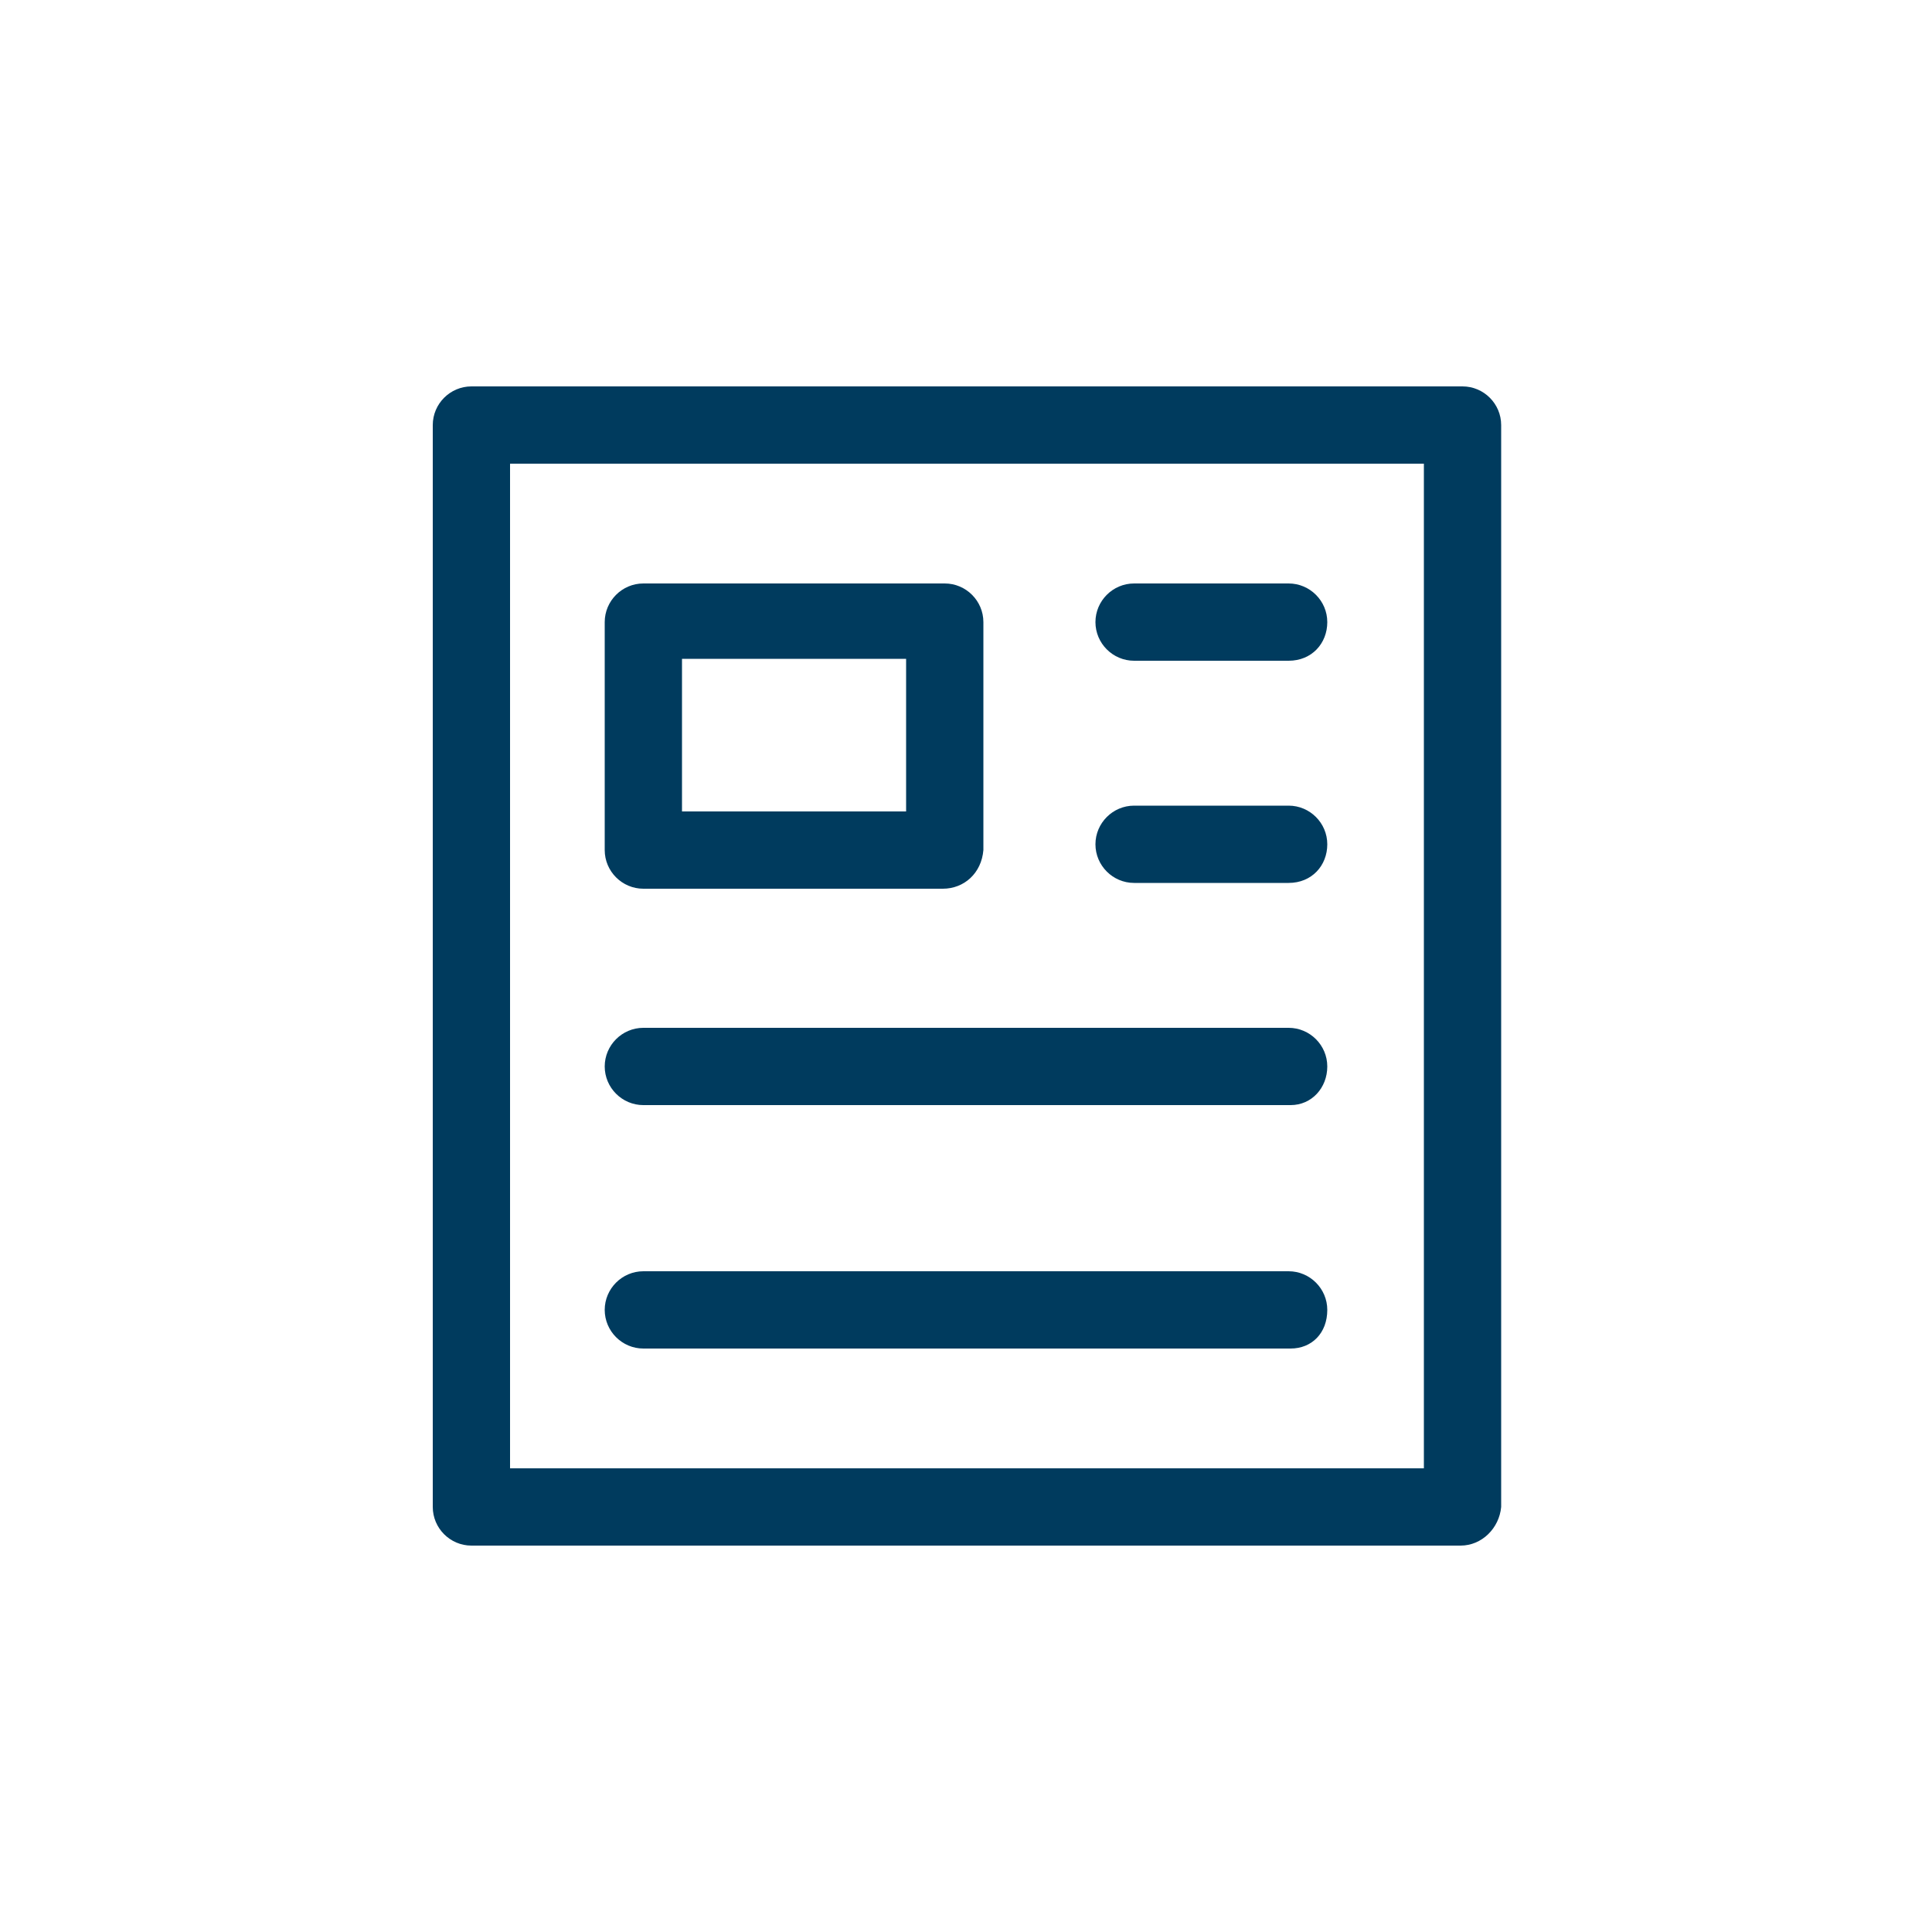 <?xml version="1.0" encoding="utf-8"?>
<!-- Generator: Adobe Illustrator 21.1.0, SVG Export Plug-In . SVG Version: 6.00 Build 0)  -->
<svg version="1.1" id="Layer_1" xmlns="http://www.w3.org/2000/svg" xmlns:xlink="http://www.w3.org/1999/xlink" x="0px" y="0px"
	 viewBox="0 0 100 100" style="enable-background:new 0 0 100 100;" xml:space="preserve">
<style type="text/css">
	.st0{fill:#003B5E;}
</style>
<path class="st0" d="M75.6,80H24.4c-1.1,0-2-0.9-2-2V22c0-1.1,0.9-2,2-2h51.3c1.1,0,2,0.9,2,2v56C77.6,79.1,76.7,80,75.6,80z
	 M26.4,76h47.3V24H26.4V76z M48.8,46H33.3c-1.1,0-2-0.9-2-2V32.2c0-1.1,0.9-2,2-2h15.6c1.1,0,2,0.9,2,2V44
	C50.8,45.2,49.9,46,48.8,46z M35.3,42h11.6v-7.9H35.3V42z M68.7,32.2c0-1.1-0.9-2-2-2h-8c-1.1,0-2,0.9-2,2c0,1.1,0.9,2,2,2h8
	C67.9,34.2,68.7,33.3,68.7,32.2z M68.7,43.7c0-1.1-0.9-2-2-2h-8c-1.1,0-2,0.9-2,2s0.9,2,2,2h8C67.9,45.7,68.7,44.8,68.7,43.7z
	 M68.7,55.2c0-1.1-0.9-2-2-2H33.3c-1.1,0-2,0.9-2,2s0.9,2,2,2h33.5C67.9,57.2,68.7,56.3,68.7,55.2z M68.7,67.8c0-1.1-0.9-2-2-2H33.3
	c-1.1,0-2,0.9-2,2s0.9,2,2,2h33.5C67.9,69.8,68.7,69,68.7,67.8z"/>
</svg>
